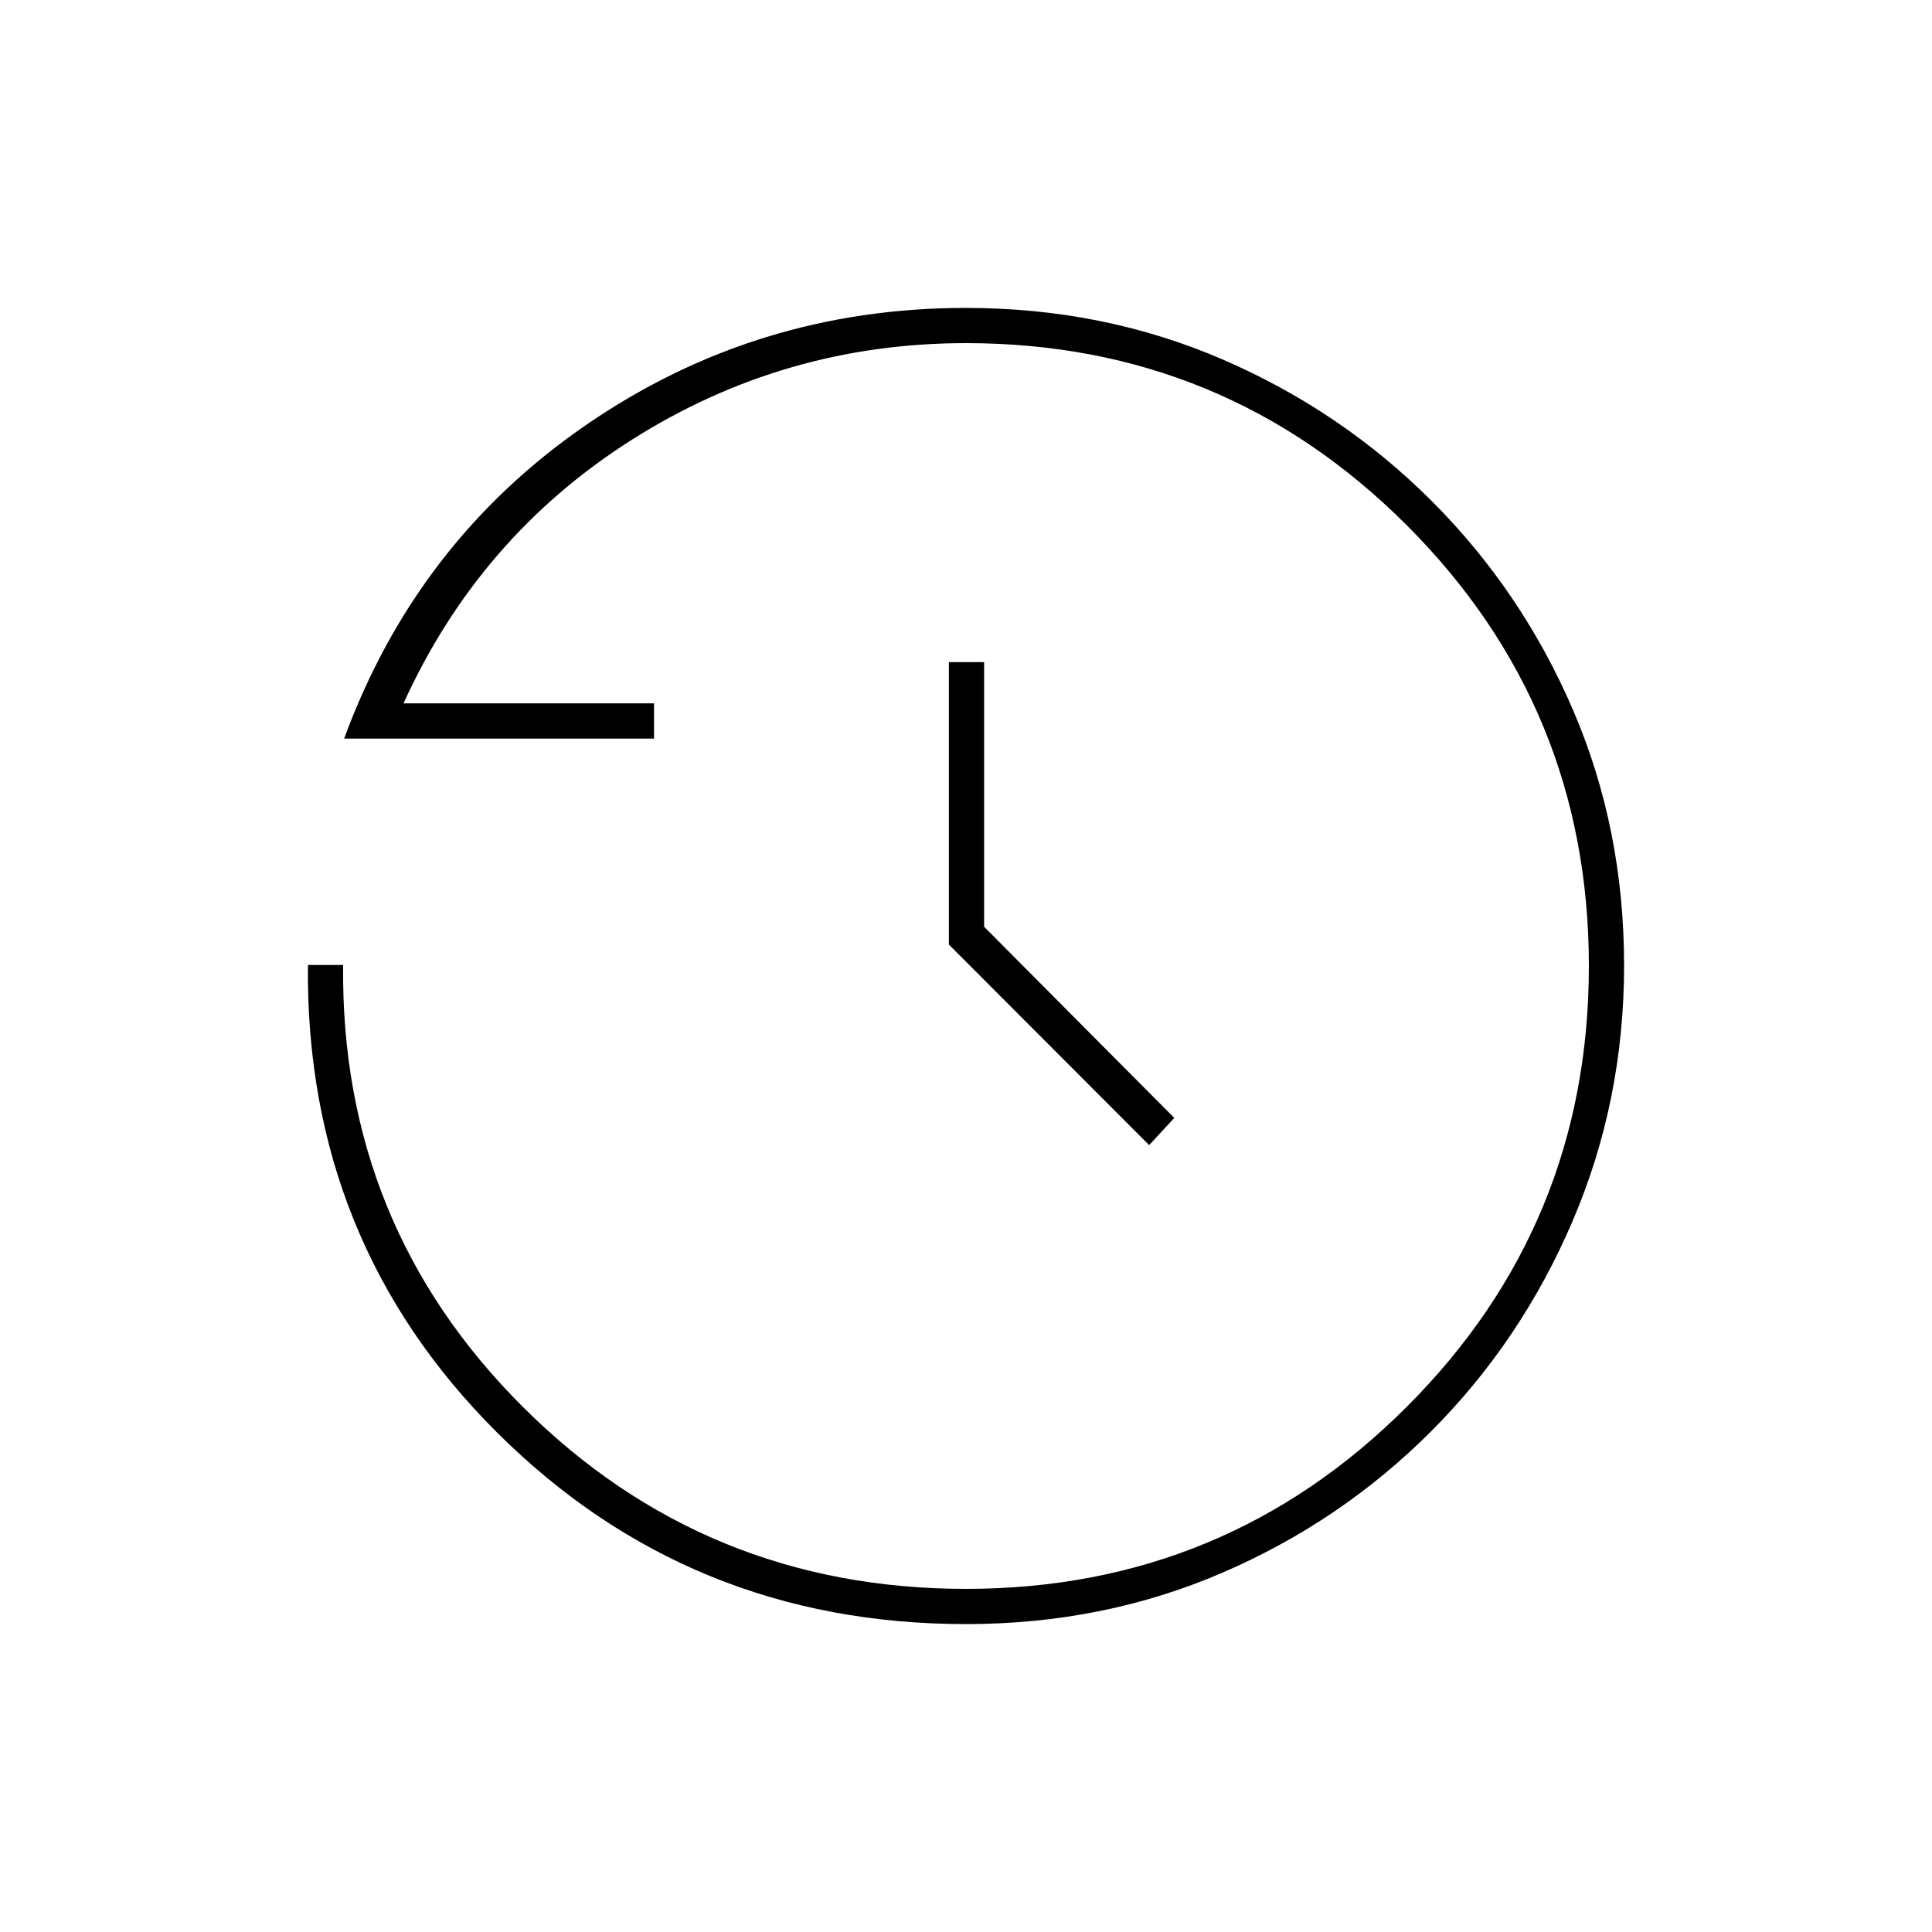 <svg xmlns="http://www.w3.org/2000/svg" height="20" viewBox="0 -960 960 960" width="20"><path d="M479.98-153q-137.34 0-232.83-95.03Q151.66-343.06 153-480.5h17.5q-1.41 129.08 89.27 219.54Q350.44-170.5 480-170.5q128.55 0 219.02-90.47 90.48-90.46 90.48-219 0-128.53-90.48-219.03-90.47-90.5-219.02-90.5-90.26 0-166.02 48-75.75 48-113.48 131H325v17.5H171q36-98 120.45-156t188.43-58q68.24 0 127.41 25.52 59.18 25.53 104.04 70.35 44.86 44.83 70.26 103.83Q807-548.3 807-480.24q0 67.15-25.54 126.87-25.53 59.72-70.38 104.62-44.85 44.9-103.91 70.32Q548.11-153 479.98-153ZM571-391l-99.5-99.65V-631H489v131.5l94.5 95L571-391Z"/></svg>